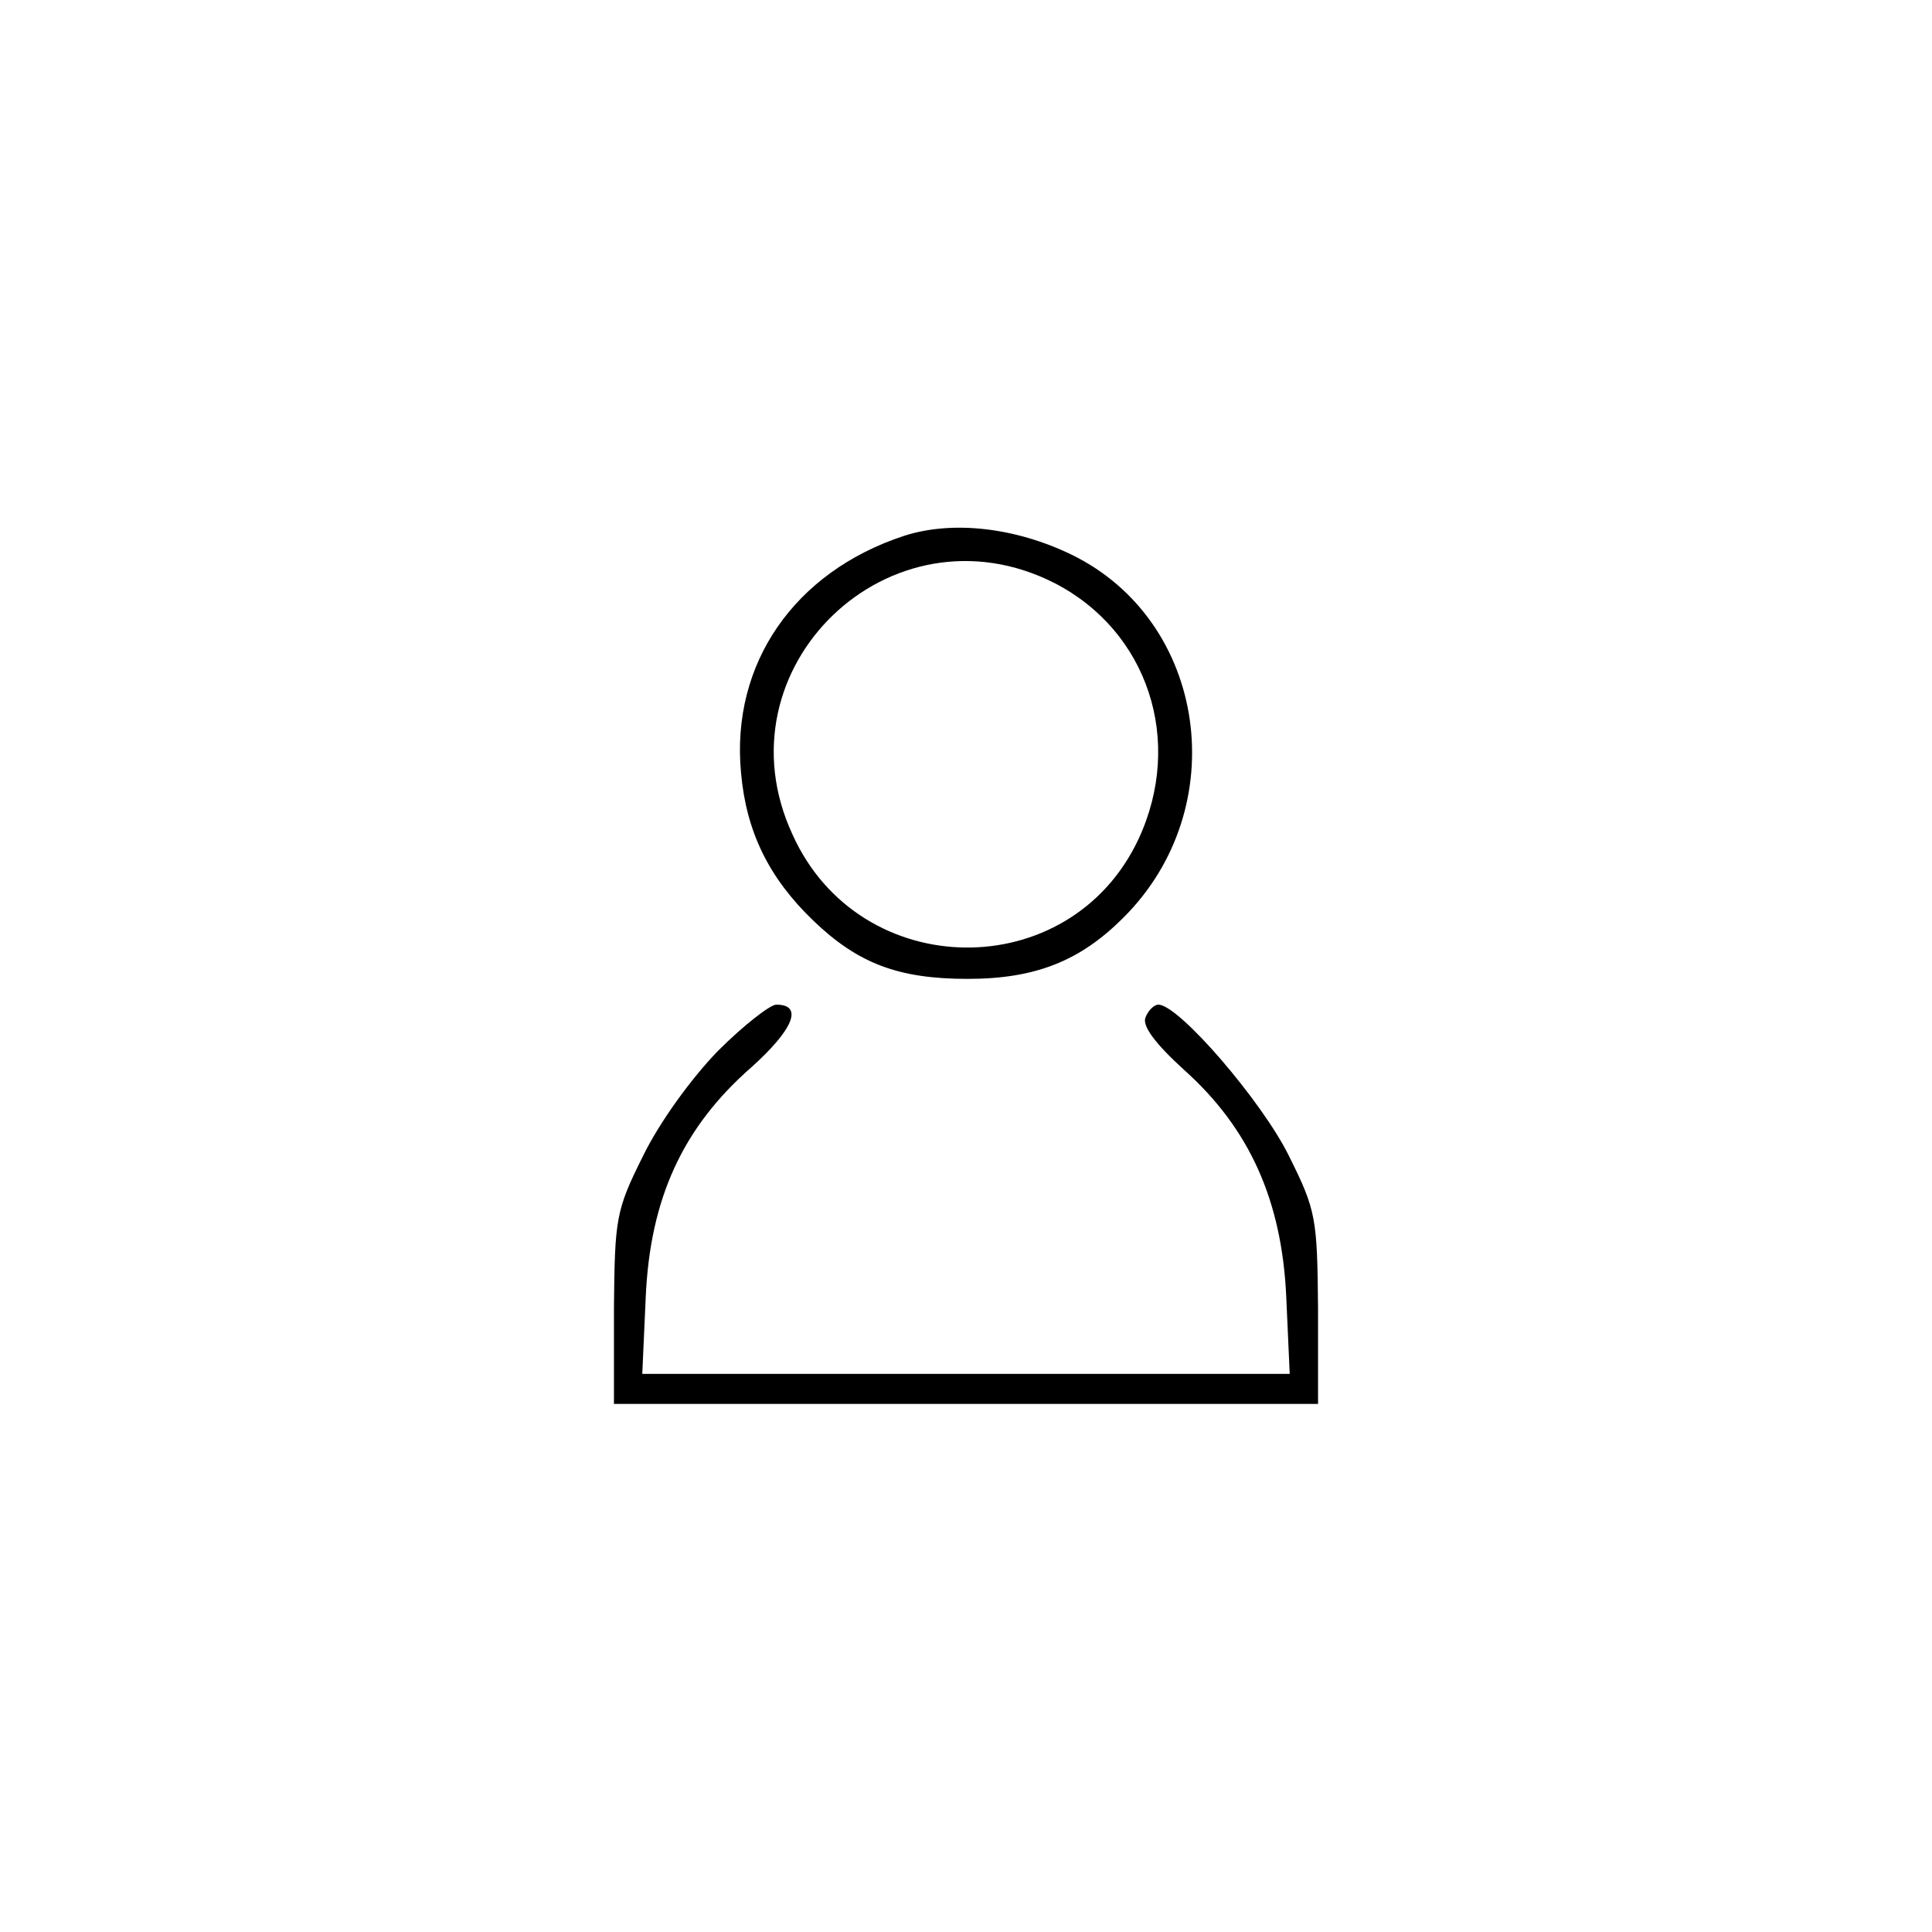 <?xml version="1.0" standalone="no"?>
<!DOCTYPE svg PUBLIC "-//W3C//DTD SVG 20010904//EN"
 "http://www.w3.org/TR/2001/REC-SVG-20010904/DTD/svg10.dtd">
<svg version="1.0" xmlns="http://www.w3.org/2000/svg"
 width="225pt" height="225pt" viewBox="0 0 225 225"
 preserveAspectRatio="xMidYMid meet">

<g transform="translate(0,225) scale(0.1,-0.1)"
fill="black" stroke="none">
<path d="M1053 1626 c-128 -42 -202 -149 -190 -276 6 -68 32 -122 84 -172 52
-50 99 -68 180 -68 79 0 131 21 181 71 129 128 98 346 -60 423 -66 32 -139 40
-195 22z m175 -55 c109 -56 151 -184 98 -298 -80 -171 -325 -168 -403 5 -90
194 114 390 305 293z"/>
<path d="M836 1026 c-31 -32 -68 -83 -87 -122 -32 -64 -33 -73 -34 -178 l0
-111 410 0 410 0 0 111 c-1 105 -2 114 -34 178 -31 63 -128 176 -152 176 -5 0
-12 -7 -15 -15 -4 -10 12 -31 45 -61 76 -68 114 -152 119 -265 l4 -89 -377 0
-377 0 4 89 c5 115 43 198 123 268 49 44 61 73 29 73 -7 0 -38 -24 -68 -54z"/>
</g>
</svg>
